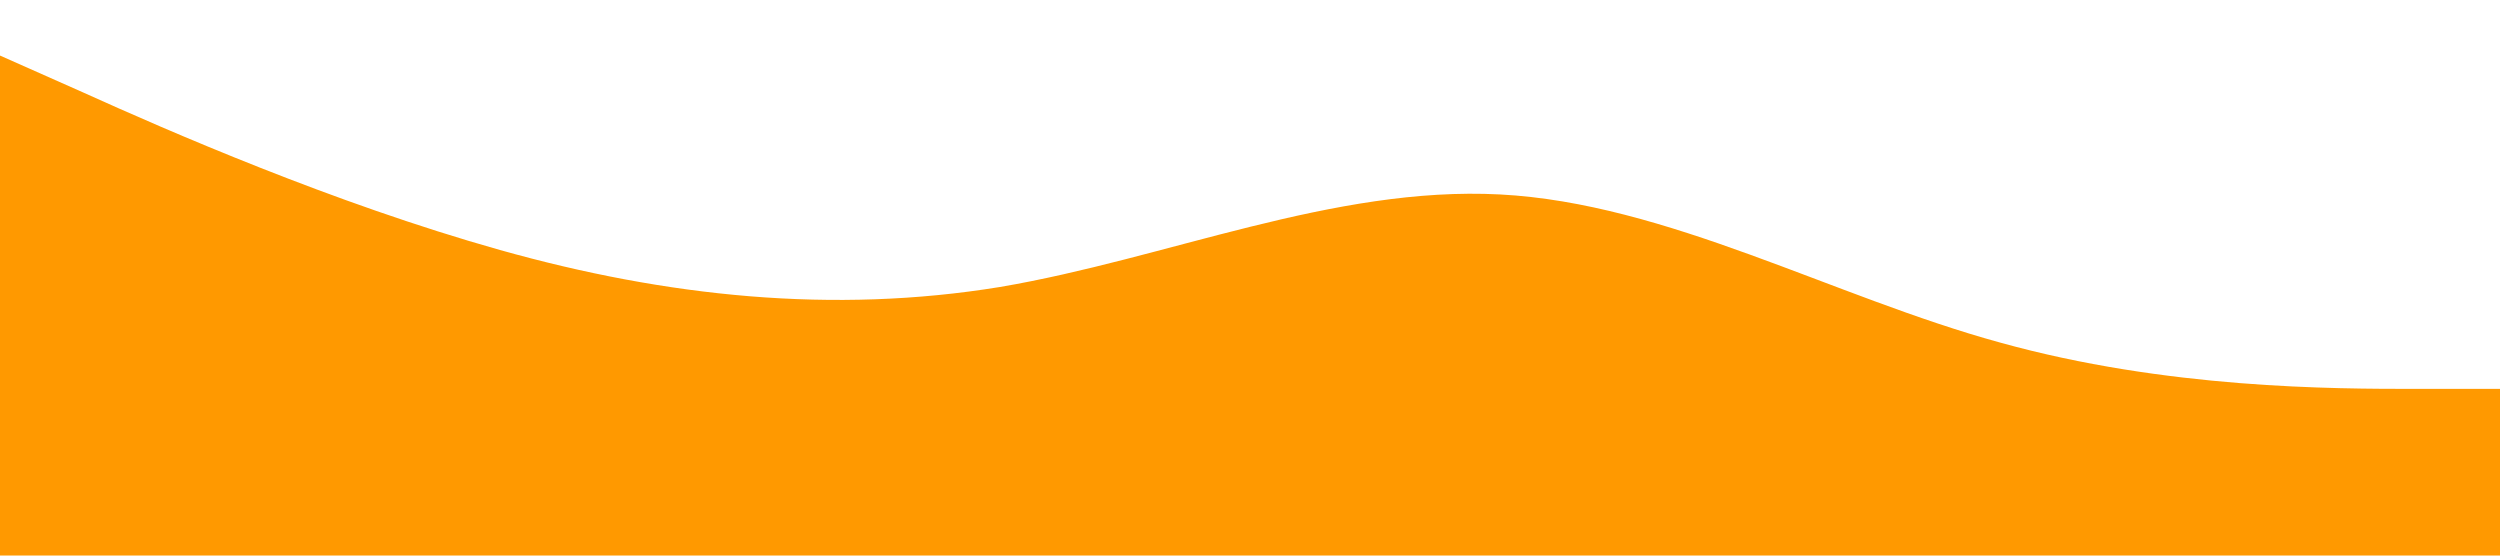 <svg xmlns="http://www.w3.org/2000/svg" viewBox="0 0 1440 320" preserveAspectRatio="none">
  <path fill="#FF9900" d="M0,32L48,53.3C96,75,192,117,288,144C384,171,480,181,576,165.3C672,149,768,107,864,112C960,117,1056,171,1152,197.3C1248,224,1344,224,1392,224L1440,224L1440,320L1392,320C1344,320,1248,320,1152,320C1056,320,960,320,864,320C768,320,672,320,576,320C480,320,384,320,288,320C192,320,96,320,48,320L0,320Z"></path>
</svg>
